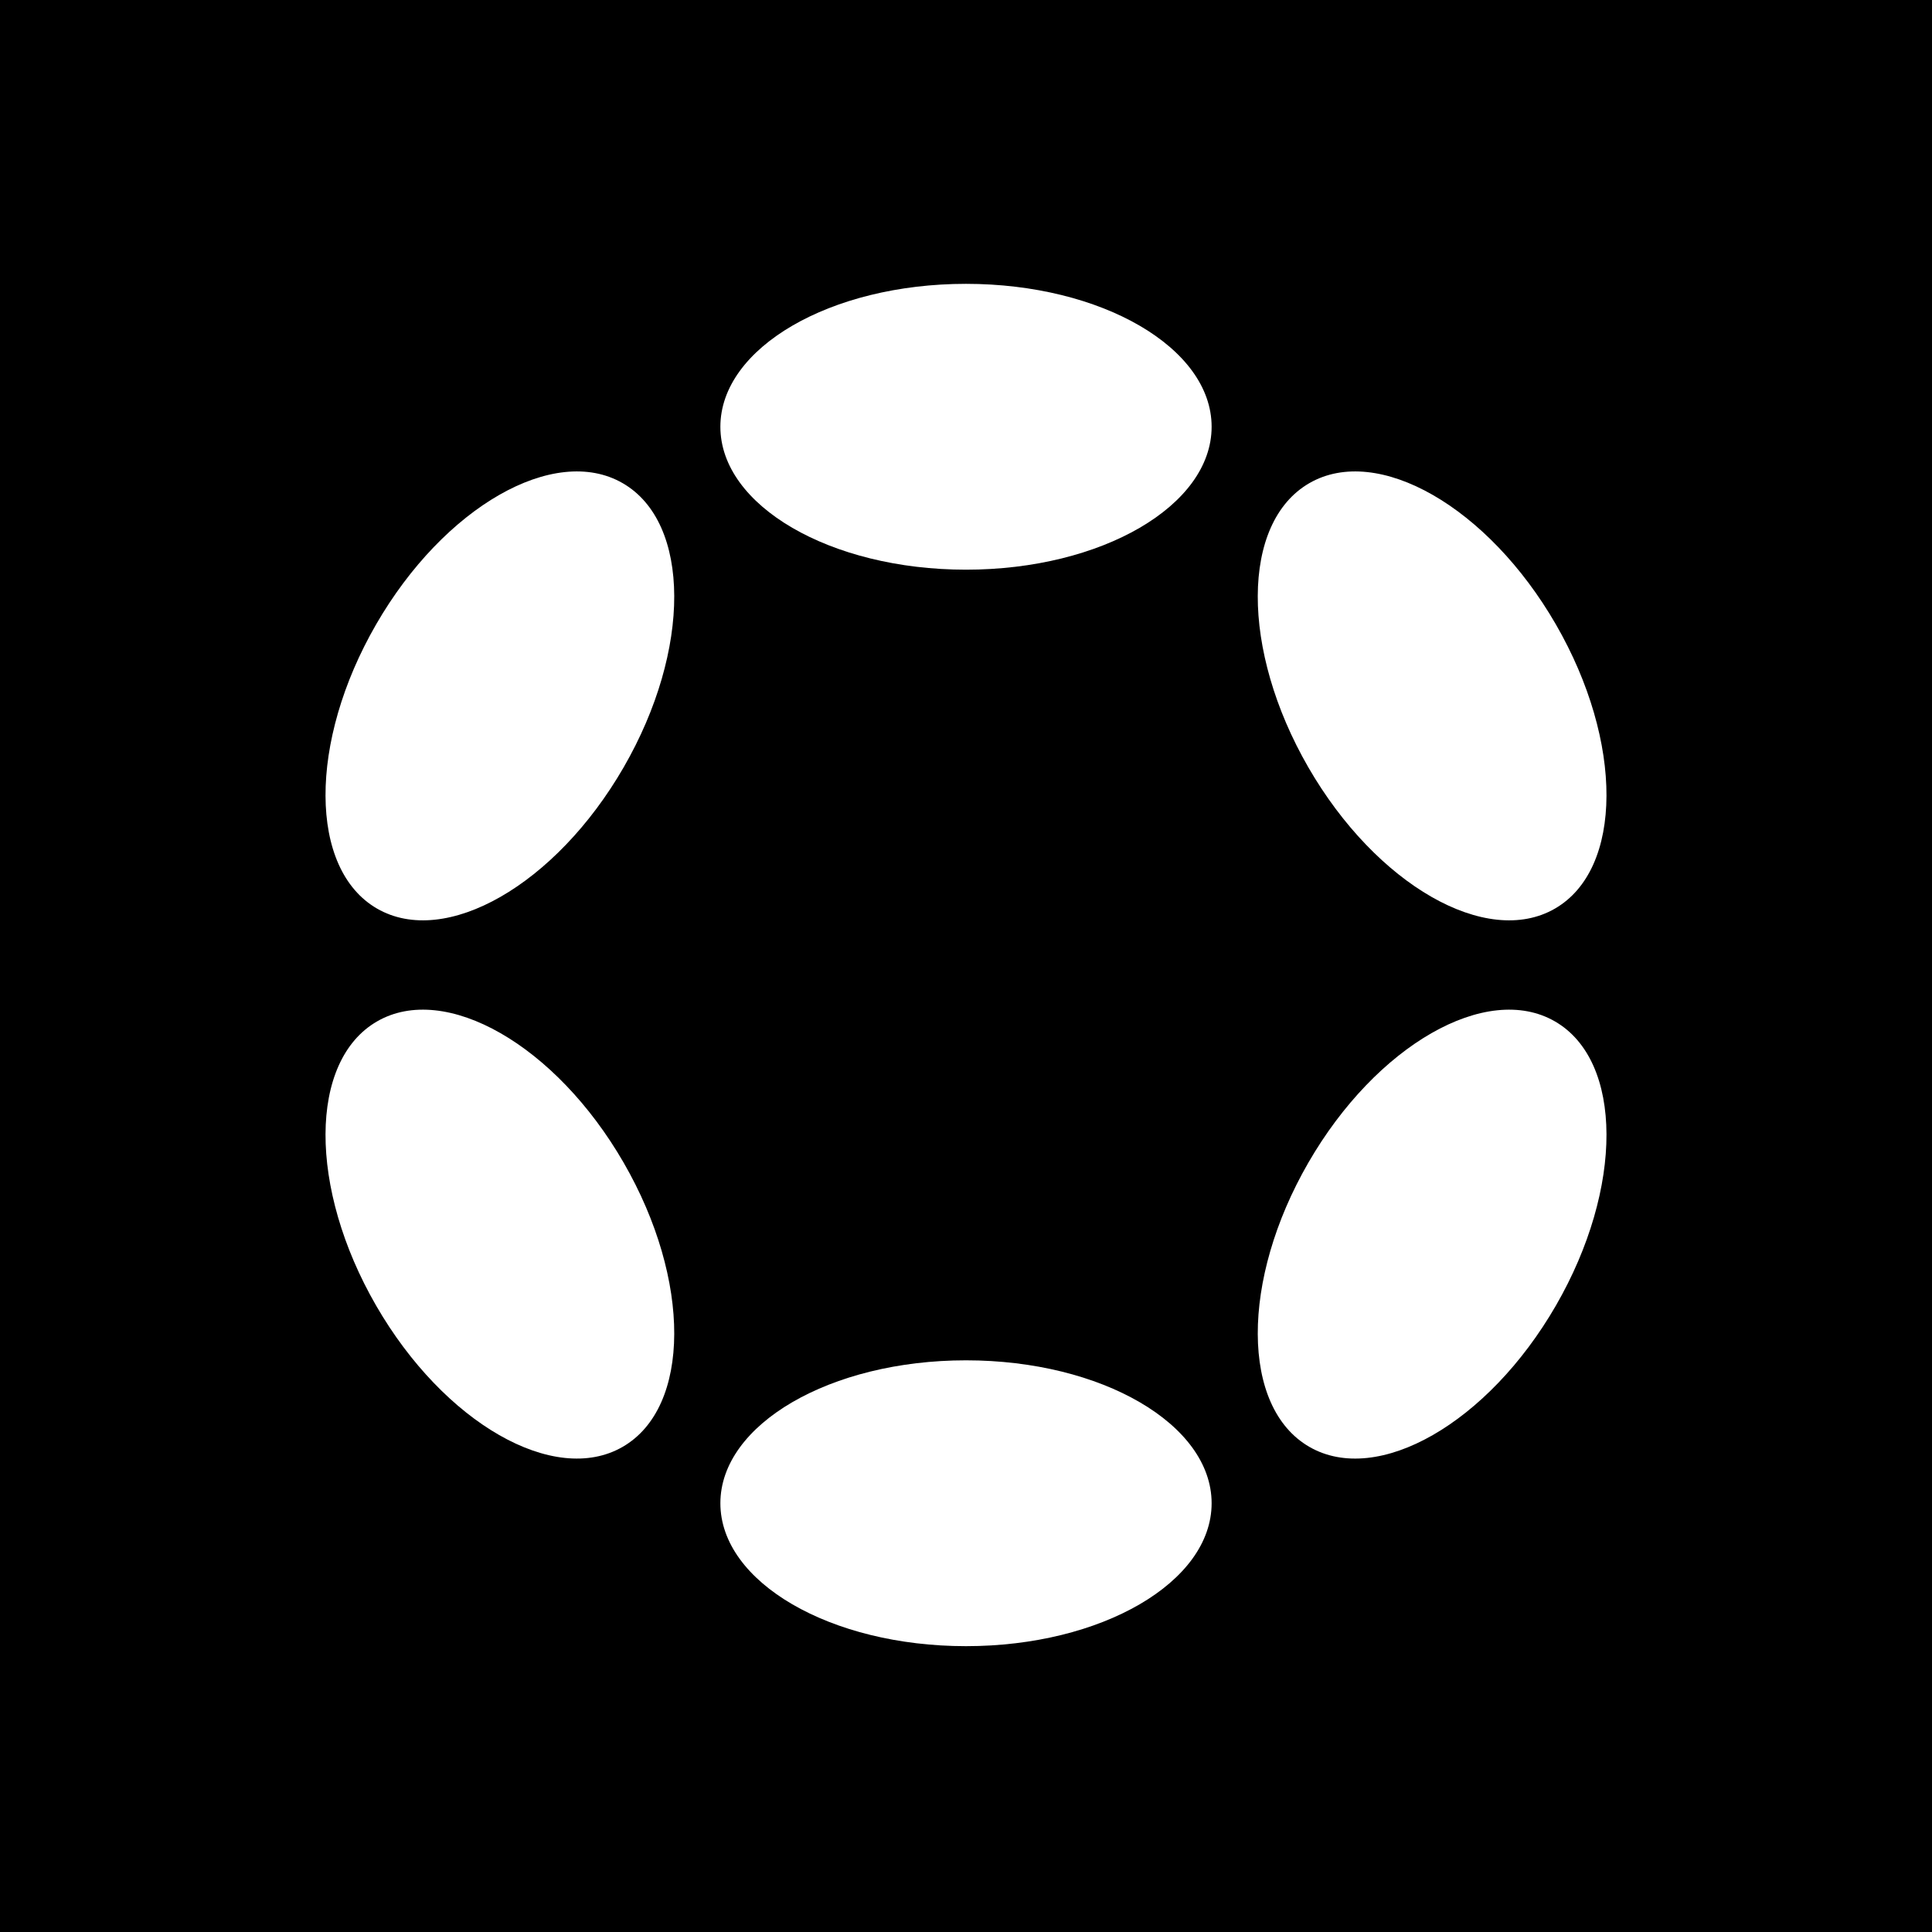 <svg xmlns="http://www.w3.org/2000/svg" viewBox="0 0 2000 2000"><defs><style>.cls-1{fill:#fff;}</style></defs><g id="Background"><rect width="2000" height="2000"/></g><g id="Logo"><ellipse class="cls-1" cx="1000" cy="441.78" rx="254.27" ry="147.95"/><ellipse class="cls-1" cx="1000" cy="1556.15" rx="254.27" ry="147.95"/><ellipse class="cls-1" cx="517.47" cy="720.38" rx="254.27" ry="147.95" transform="translate(-365.13 808.33) rotate(-60)"/><ellipse class="cls-1" cx="1482.53" cy="1277.56" rx="254.27" ry="147.95" transform="translate(-365.13 1922.69) rotate(-60)"/><ellipse class="cls-1" cx="517.47" cy="1277.56" rx="147.95" ry="254.27" transform="translate(-569.45 429.89) rotate(-30)"/><ellipse class="cls-1" cx="1482.53" cy="720.38" rx="147.95" ry="254.27" transform="translate(-161.57 837.78) rotate(-30)"/></g></svg>